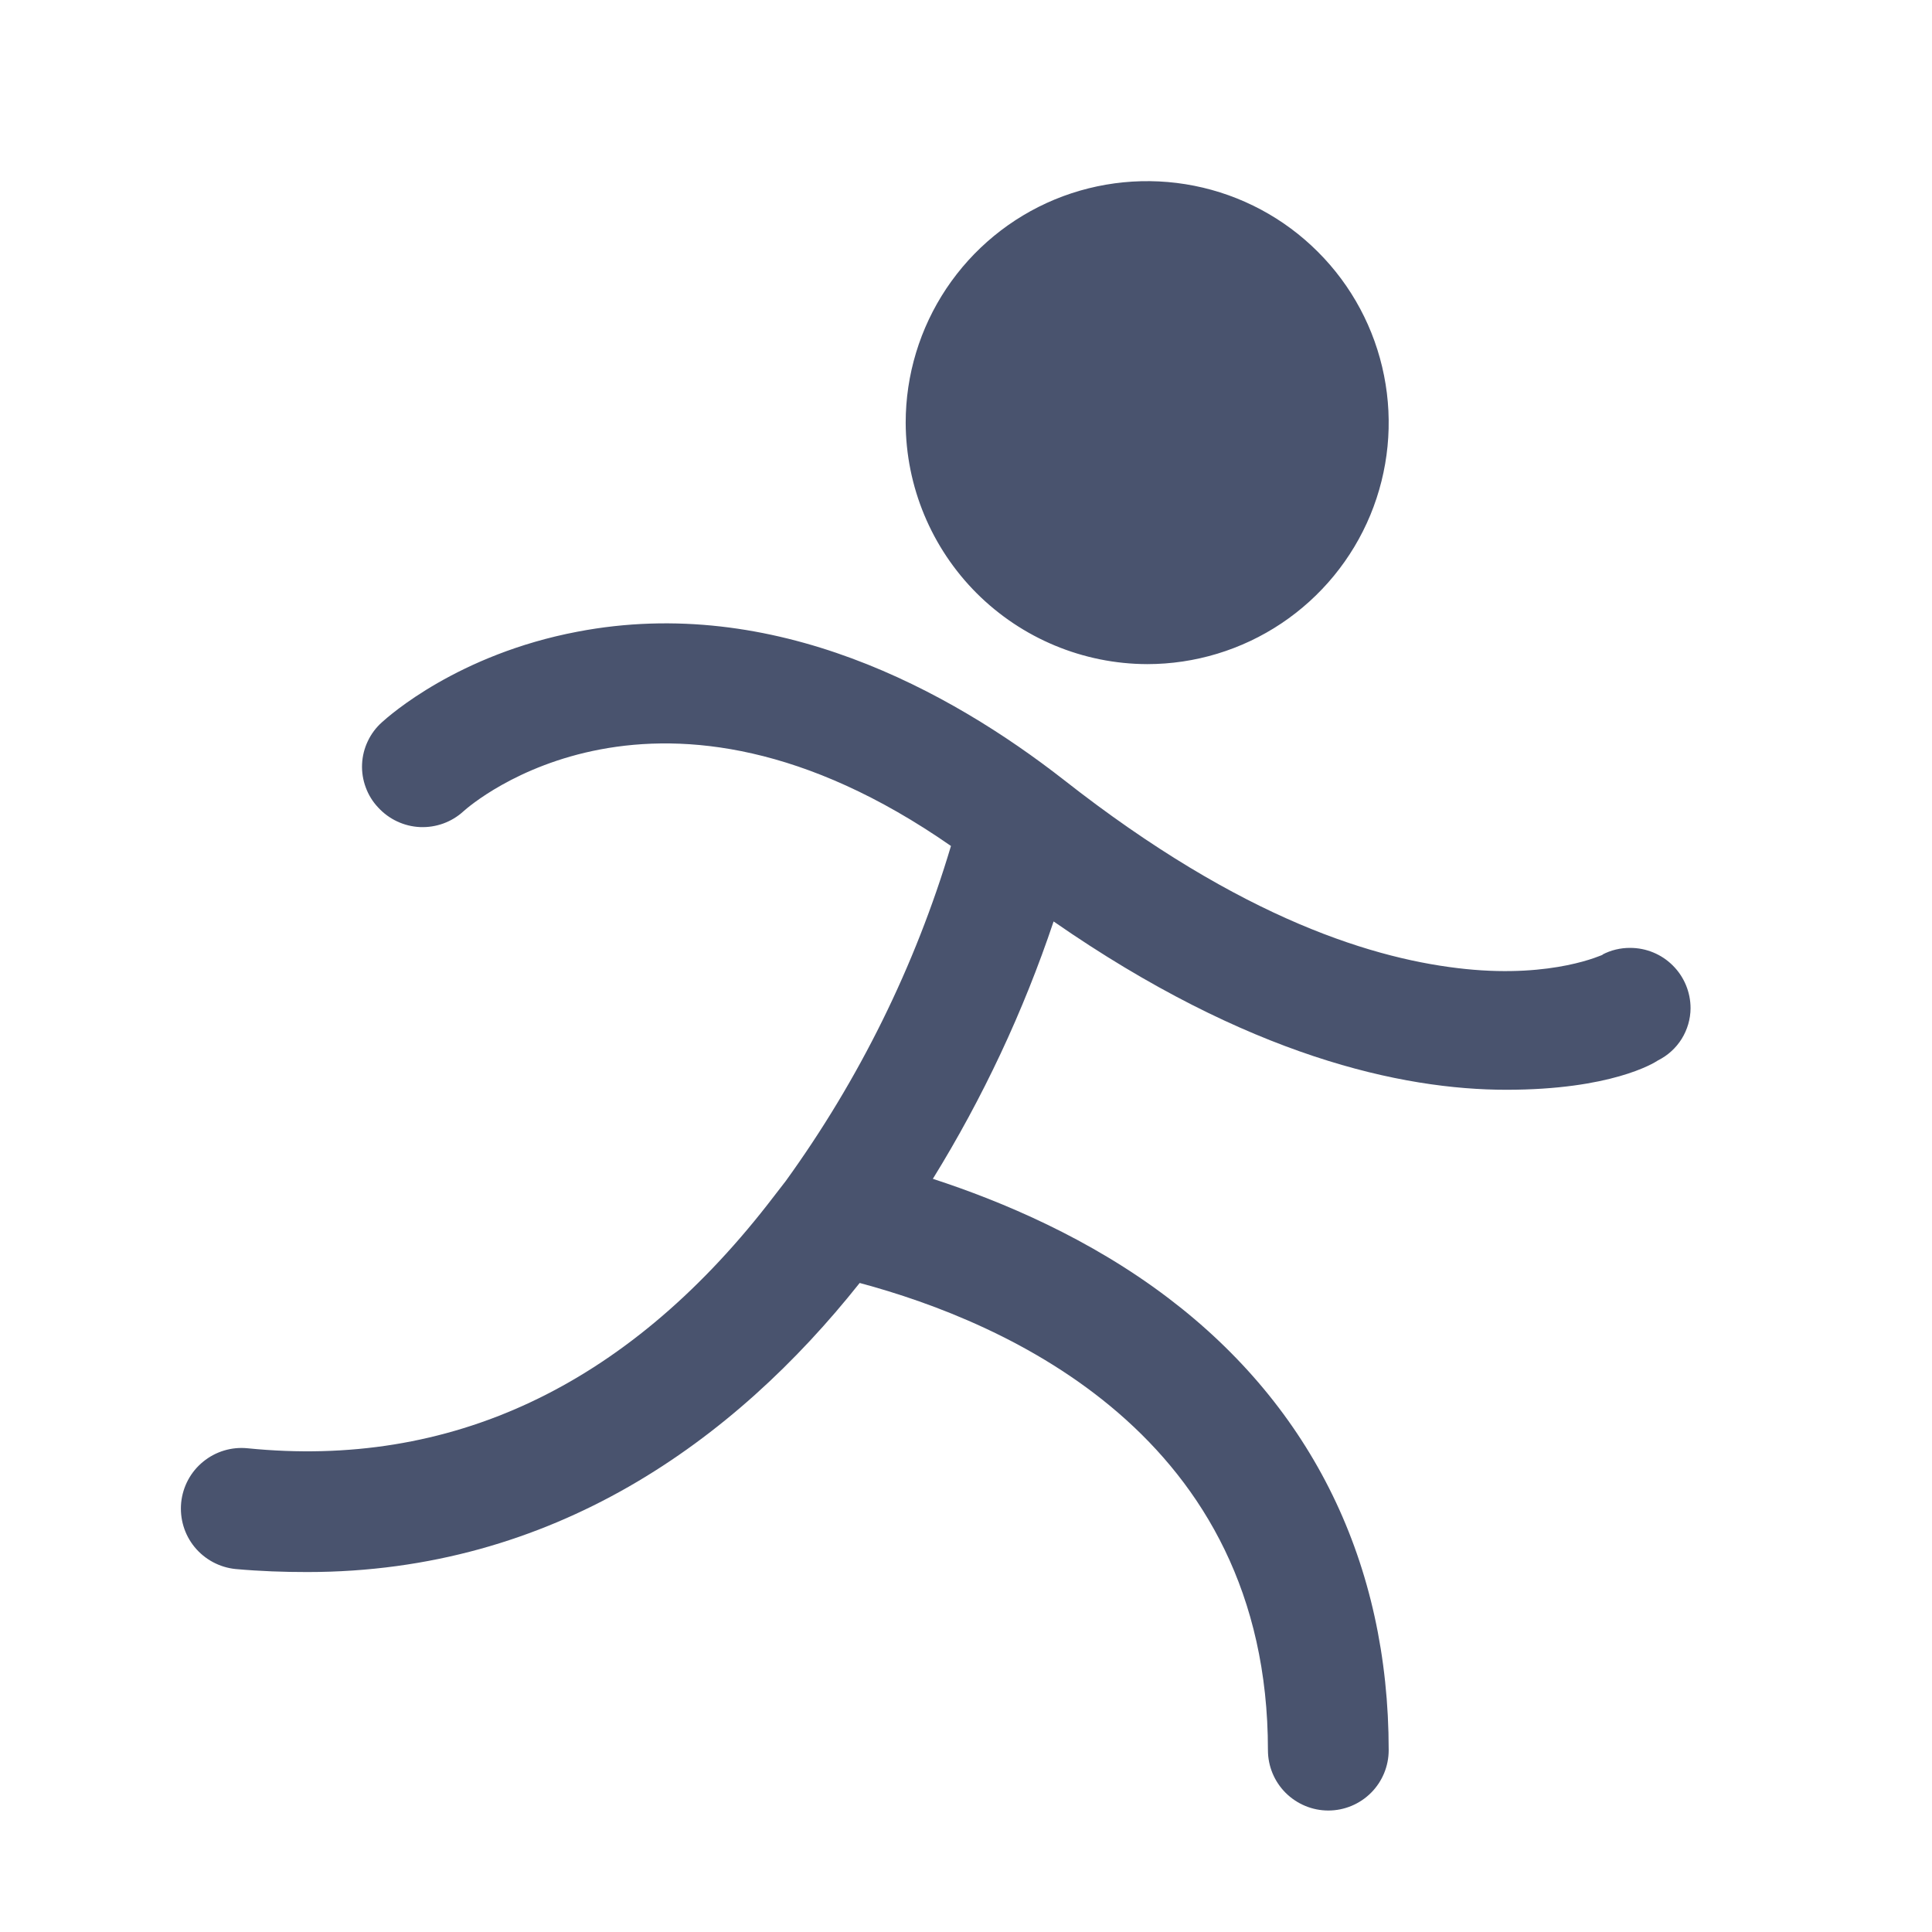 <svg width="32" height="32" viewBox="0 0 32 32" fill="none" xmlns="http://www.w3.org/2000/svg">
<path d="M15.001 7C15.001 6.209 15.236 5.436 15.675 4.778C16.115 4.12 16.739 3.607 17.47 3.304C18.201 3.002 19.006 2.923 19.781 3.077C20.557 3.231 21.27 3.612 21.829 4.172C22.389 4.731 22.77 5.444 22.924 6.22C23.079 6.996 22.999 7.8 22.697 8.531C22.394 9.262 21.881 9.886 21.223 10.326C20.566 10.765 19.792 11 19.001 11C17.941 10.997 16.926 10.574 16.176 9.825C15.427 9.075 15.004 8.06 15.001 7V7ZM28.001 16.7C28.001 16.435 27.896 16.18 27.708 15.993C27.521 15.805 27.266 15.7 27.001 15.7C26.84 15.699 26.681 15.737 26.539 15.812H26.551C26.539 15.812 25.739 16.2 24.276 16.05C22.814 15.9 20.589 15.25 17.614 12.912C15.739 11.45 12.826 9.838 9.564 10.463C7.589 10.838 6.451 11.85 6.326 11.963C6.228 12.05 6.148 12.157 6.092 12.276C6.035 12.395 6.003 12.524 5.997 12.656C5.991 12.787 6.012 12.919 6.058 13.042C6.103 13.166 6.173 13.279 6.264 13.375C6.443 13.57 6.692 13.687 6.957 13.699C7.222 13.71 7.48 13.617 7.676 13.438C7.814 13.312 10.901 10.637 15.751 14.012C15.157 16.003 14.231 17.879 13.014 19.562V19.562L12.714 19.95C10.351 22.975 7.451 24.325 4.101 23.988C3.836 23.961 3.571 24.041 3.365 24.21C3.158 24.378 3.028 24.622 3.001 24.887C2.975 25.153 3.054 25.418 3.223 25.624C3.392 25.83 3.636 25.961 3.901 25.988C4.314 26.025 4.701 26.038 5.089 26.038C9.164 26.038 12.164 23.863 14.239 21.25C16.664 21.9 21.001 23.775 21.001 28.988C21.001 29.253 21.106 29.507 21.294 29.695C21.482 29.882 21.736 29.988 22.001 29.988C22.266 29.988 22.521 29.882 22.708 29.695C22.896 29.507 23.001 29.253 23.001 28.988C23.001 25.9 21.739 23.312 19.351 21.5C18.051 20.512 16.601 19.9 15.451 19.525C16.279 18.185 16.95 16.755 17.451 15.262C20.676 17.5 23.226 18.05 24.951 18.05C26.676 18.05 27.389 17.613 27.464 17.562C27.624 17.482 27.759 17.359 27.854 17.207C27.948 17.055 28 16.879 28.001 16.7V16.7Z" fill="#49536E"/>
</svg>
